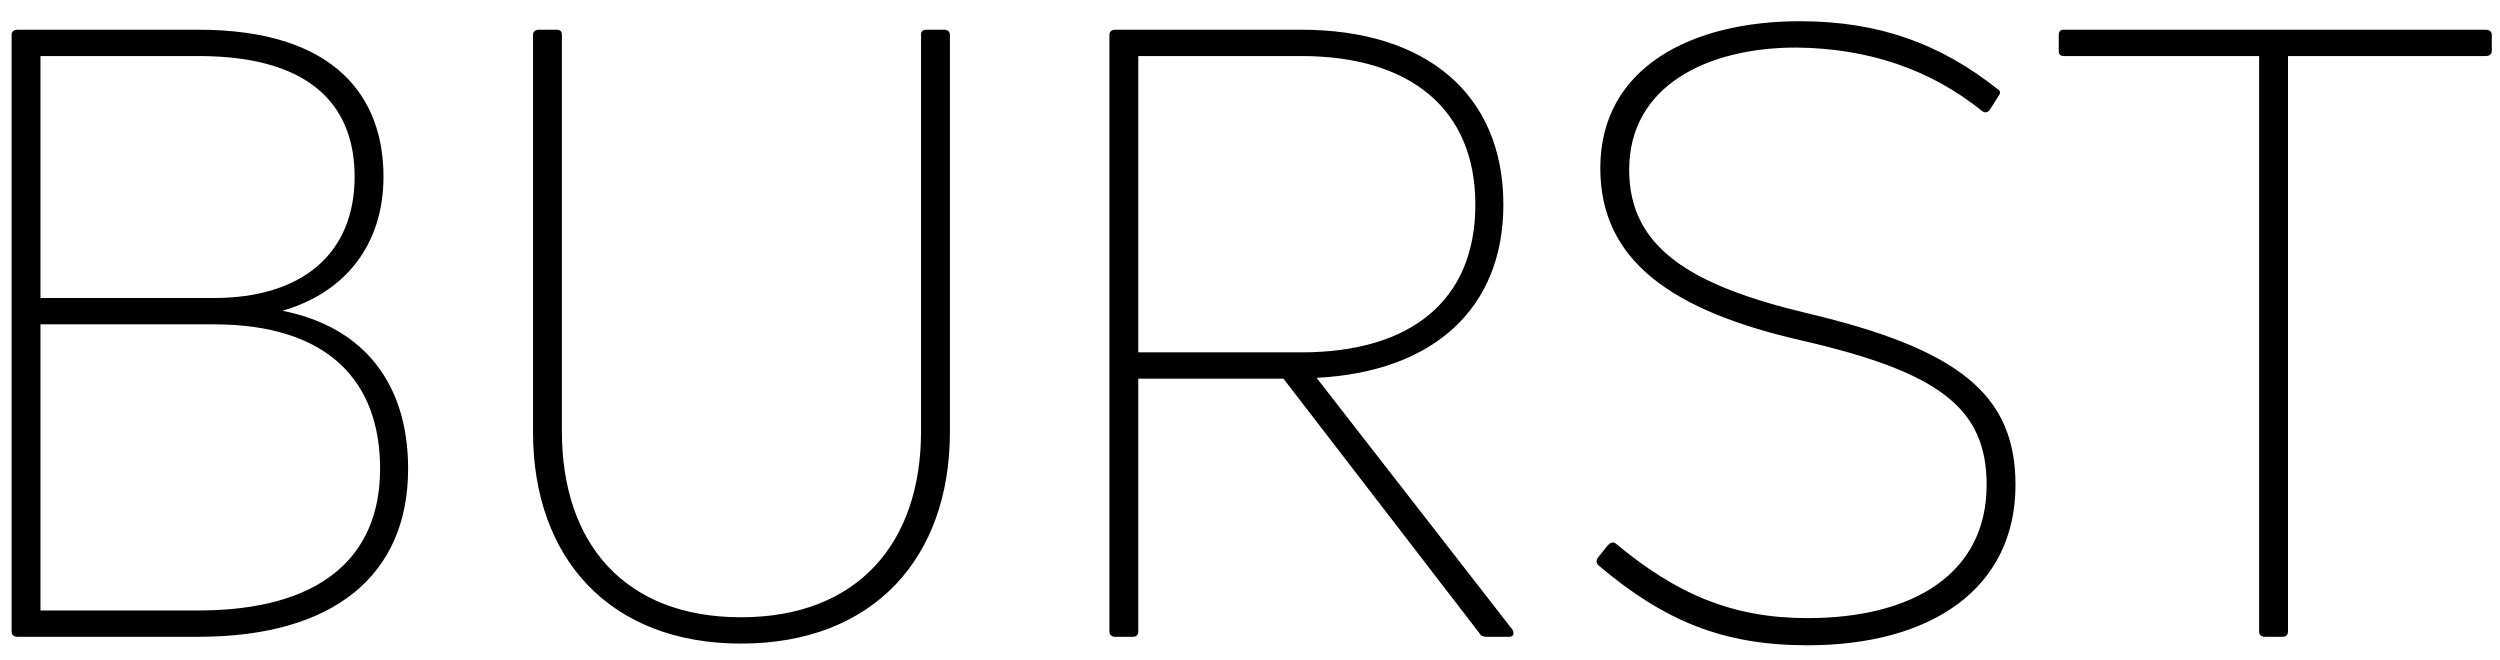 <svg width="106" height="28" viewBox="0 0 106 28" fill="none" xmlns="http://www.w3.org/2000/svg">
<path d="M16.26 7.488C16.26 4.14 14.244 1.26 8.412 1.26H0.744C0.6 1.26 0.492 1.332 0.492 1.476V26.784C0.492 26.928 0.6 27 0.744 27H8.412C14.172 27 17.304 24.372 17.304 19.872C17.304 16.272 15.432 13.86 11.976 13.176C14.604 12.42 16.26 10.404 16.26 7.488ZM1.716 25.884V13.752H9.06C13.956 13.752 16.116 16.2 16.116 19.872C16.116 23.652 13.56 25.884 8.412 25.884H1.716ZM15.036 7.488C15.036 10.764 12.804 12.636 9.06 12.636H1.716V2.376H8.412C13.56 2.376 15.036 4.824 15.036 7.488ZM40.276 18.324V1.476C40.276 1.332 40.168 1.26 40.024 1.26H39.268C39.124 1.26 39.052 1.332 39.052 1.476V18.288C39.052 23.04 36.352 26.172 31.42 26.172C26.488 26.172 23.824 23.04 23.824 18.288V1.476C23.824 1.332 23.752 1.26 23.608 1.26H22.852C22.708 1.26 22.6 1.332 22.6 1.476V18.324C22.6 23.652 25.84 27.288 31.42 27.288C37.036 27.288 40.276 23.652 40.276 18.324ZM63.995 27C64.175 27 64.211 26.856 64.139 26.712L55.823 16.02C60.791 15.768 63.743 13.068 63.743 8.676C63.743 3.996 60.467 1.26 55.175 1.26H47.291C47.147 1.26 47.039 1.332 47.039 1.476V26.784C47.039 26.928 47.147 27 47.291 27H48.047C48.155 27 48.263 26.928 48.263 26.784V16.056H54.419L62.735 26.856C62.771 26.964 62.915 27 63.023 27H63.995ZM55.175 2.376C59.819 2.376 62.555 4.644 62.555 8.676C62.555 12.744 59.819 14.94 55.175 14.94H48.263V2.376H55.175ZM85.457 20.556C85.457 16.704 83.009 14.796 76.637 13.284C71.633 12.096 69.077 10.476 69.077 7.2C69.077 3.636 72.389 2.016 76.169 2.016C79.193 2.052 81.821 2.916 84.053 4.716C84.161 4.788 84.269 4.788 84.377 4.644L84.737 4.068C84.809 3.996 84.845 3.852 84.701 3.78C82.289 1.872 79.697 0.9 76.313 0.9C71.741 0.9 67.853 2.844 67.853 7.128C67.853 11.052 70.877 13.176 76.385 14.436C82.181 15.768 84.233 17.28 84.233 20.556C84.233 24.336 81.101 26.208 76.637 26.208C73.469 26.208 71.093 25.2 68.501 23.04C68.393 22.968 68.285 23.004 68.177 23.112L67.745 23.652C67.673 23.76 67.673 23.868 67.781 23.976C70.553 26.316 73.037 27.36 76.637 27.36C81.893 27.36 85.457 24.948 85.457 20.556ZM87.507 1.26C87.363 1.26 87.291 1.332 87.291 1.476V2.16C87.291 2.304 87.363 2.376 87.507 2.376H95.787V26.784C95.787 26.928 95.895 27 96.039 27H96.795C96.903 27 97.011 26.928 97.011 26.784V2.376H105.399C105.543 2.376 105.651 2.304 105.651 2.16V1.476C105.651 1.332 105.543 1.26 105.399 1.26H87.507Z" fill="black"/>
</svg>

